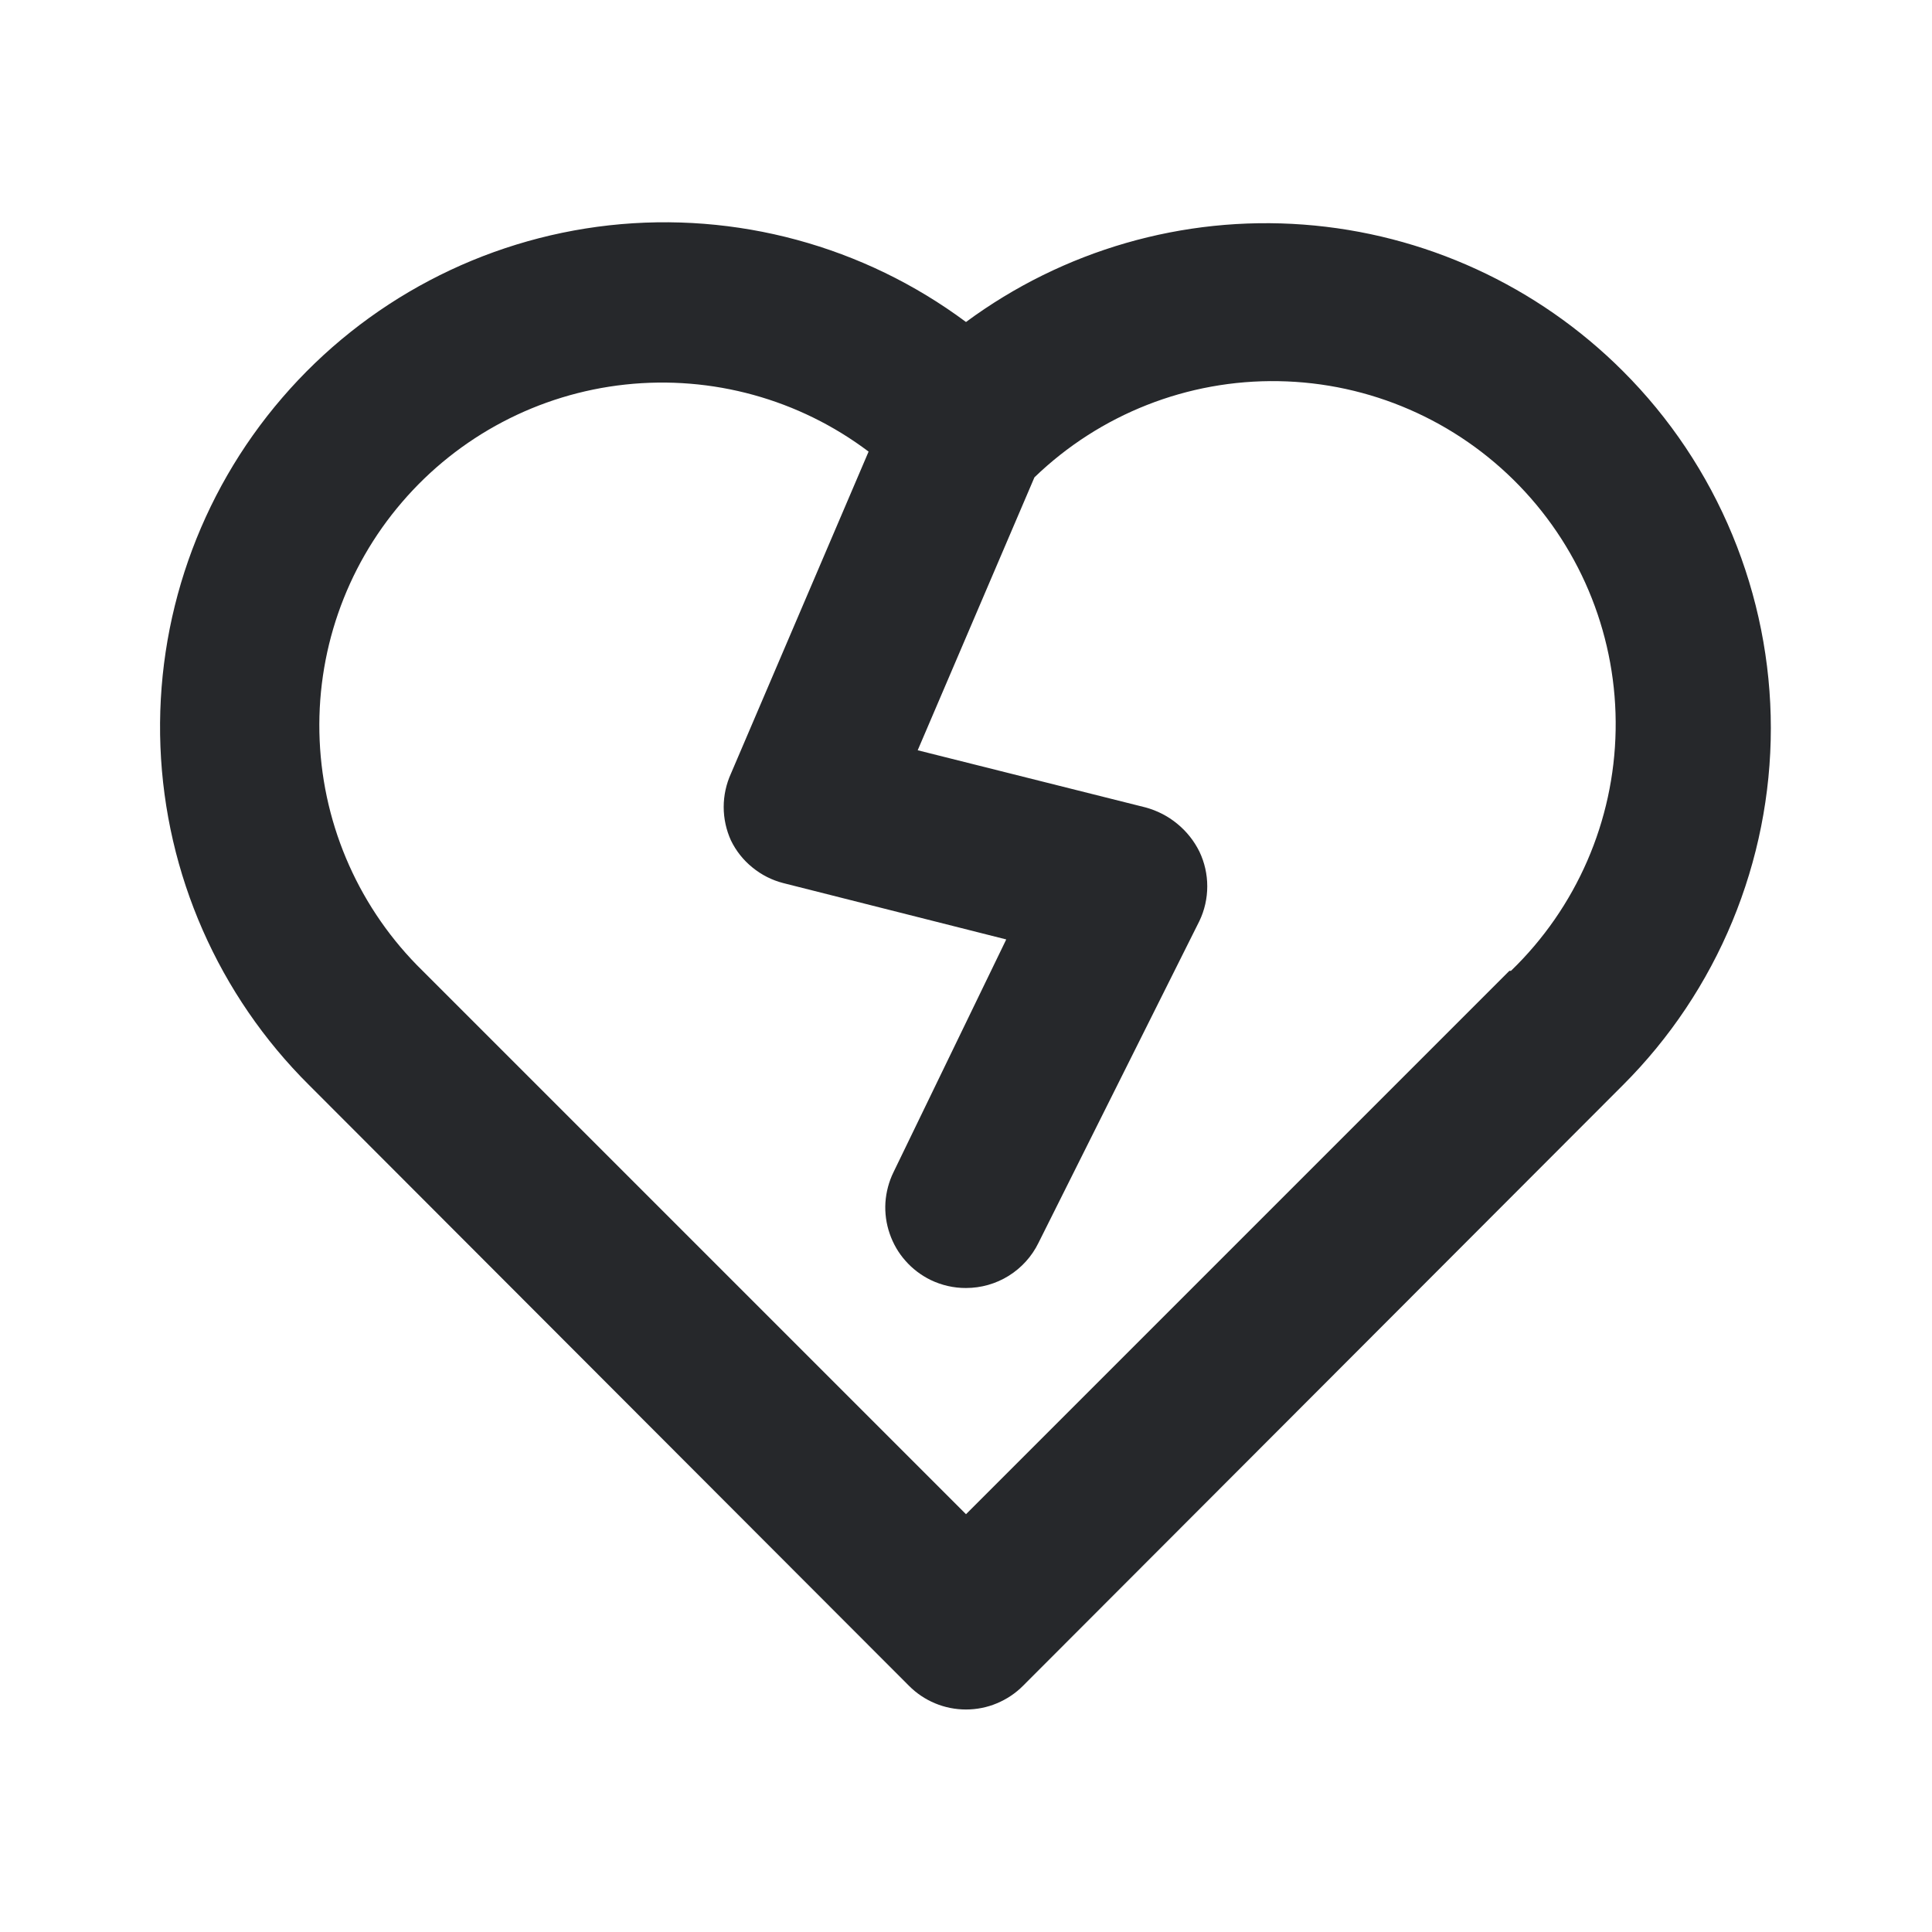 <svg width="24" height="24" viewBox="0 0 24 24" fill="none" xmlns="http://www.w3.org/2000/svg">
<path d="M20.16 4.61C19.098 3.548 17.691 2.902 16.193 2.79C14.696 2.678 13.208 3.108 12 4C10.728 3.054 9.144 2.625 7.568 2.799C5.992 2.974 4.54 3.739 3.506 4.941C2.471 6.142 1.931 7.692 1.993 9.276C2.055 10.861 2.715 12.363 3.84 13.48L11.29 20.94C11.383 21.034 11.493 21.108 11.615 21.159C11.737 21.21 11.868 21.236 12 21.236C12.132 21.236 12.263 21.21 12.384 21.159C12.506 21.108 12.617 21.034 12.71 20.94L20.16 13.48C20.743 12.898 21.205 12.206 21.52 11.445C21.835 10.684 21.998 9.869 21.998 9.045C21.998 8.221 21.835 7.406 21.52 6.645C21.205 5.884 20.743 5.192 20.16 4.61ZM18.75 12.06L12 18.81L5.25 12.06C4.475 11.303 4.018 10.28 3.971 9.199C3.923 8.117 4.289 7.058 4.995 6.237C5.7 5.415 6.692 4.893 7.768 4.777C8.845 4.661 9.925 4.958 10.79 5.61L9.08 9.61C9.021 9.74 8.99 9.882 8.99 10.025C8.99 10.168 9.021 10.31 9.08 10.44C9.143 10.57 9.234 10.685 9.347 10.776C9.459 10.868 9.59 10.934 9.73 10.97L12.5 11.67L11.1 14.56C11.042 14.678 11.008 14.807 10.999 14.938C10.991 15.069 11.009 15.201 11.052 15.325C11.095 15.45 11.161 15.565 11.249 15.663C11.336 15.762 11.442 15.842 11.56 15.9C11.697 15.966 11.848 16.001 12 16C12.187 16 12.371 15.948 12.53 15.849C12.689 15.75 12.818 15.608 12.9 15.44L14.9 11.44C14.964 11.306 14.997 11.159 14.997 11.01C14.997 10.861 14.964 10.714 14.9 10.58C14.834 10.446 14.74 10.328 14.624 10.233C14.509 10.138 14.374 10.069 14.23 10.03L11.4 9.32L12.85 5.93C13.663 5.145 14.754 4.715 15.884 4.735C17.014 4.754 18.09 5.222 18.875 6.035C19.66 6.848 20.09 7.939 20.07 9.069C20.051 10.199 19.583 11.275 18.77 12.06H18.75Z" fill="#26282B"/>
</svg>
